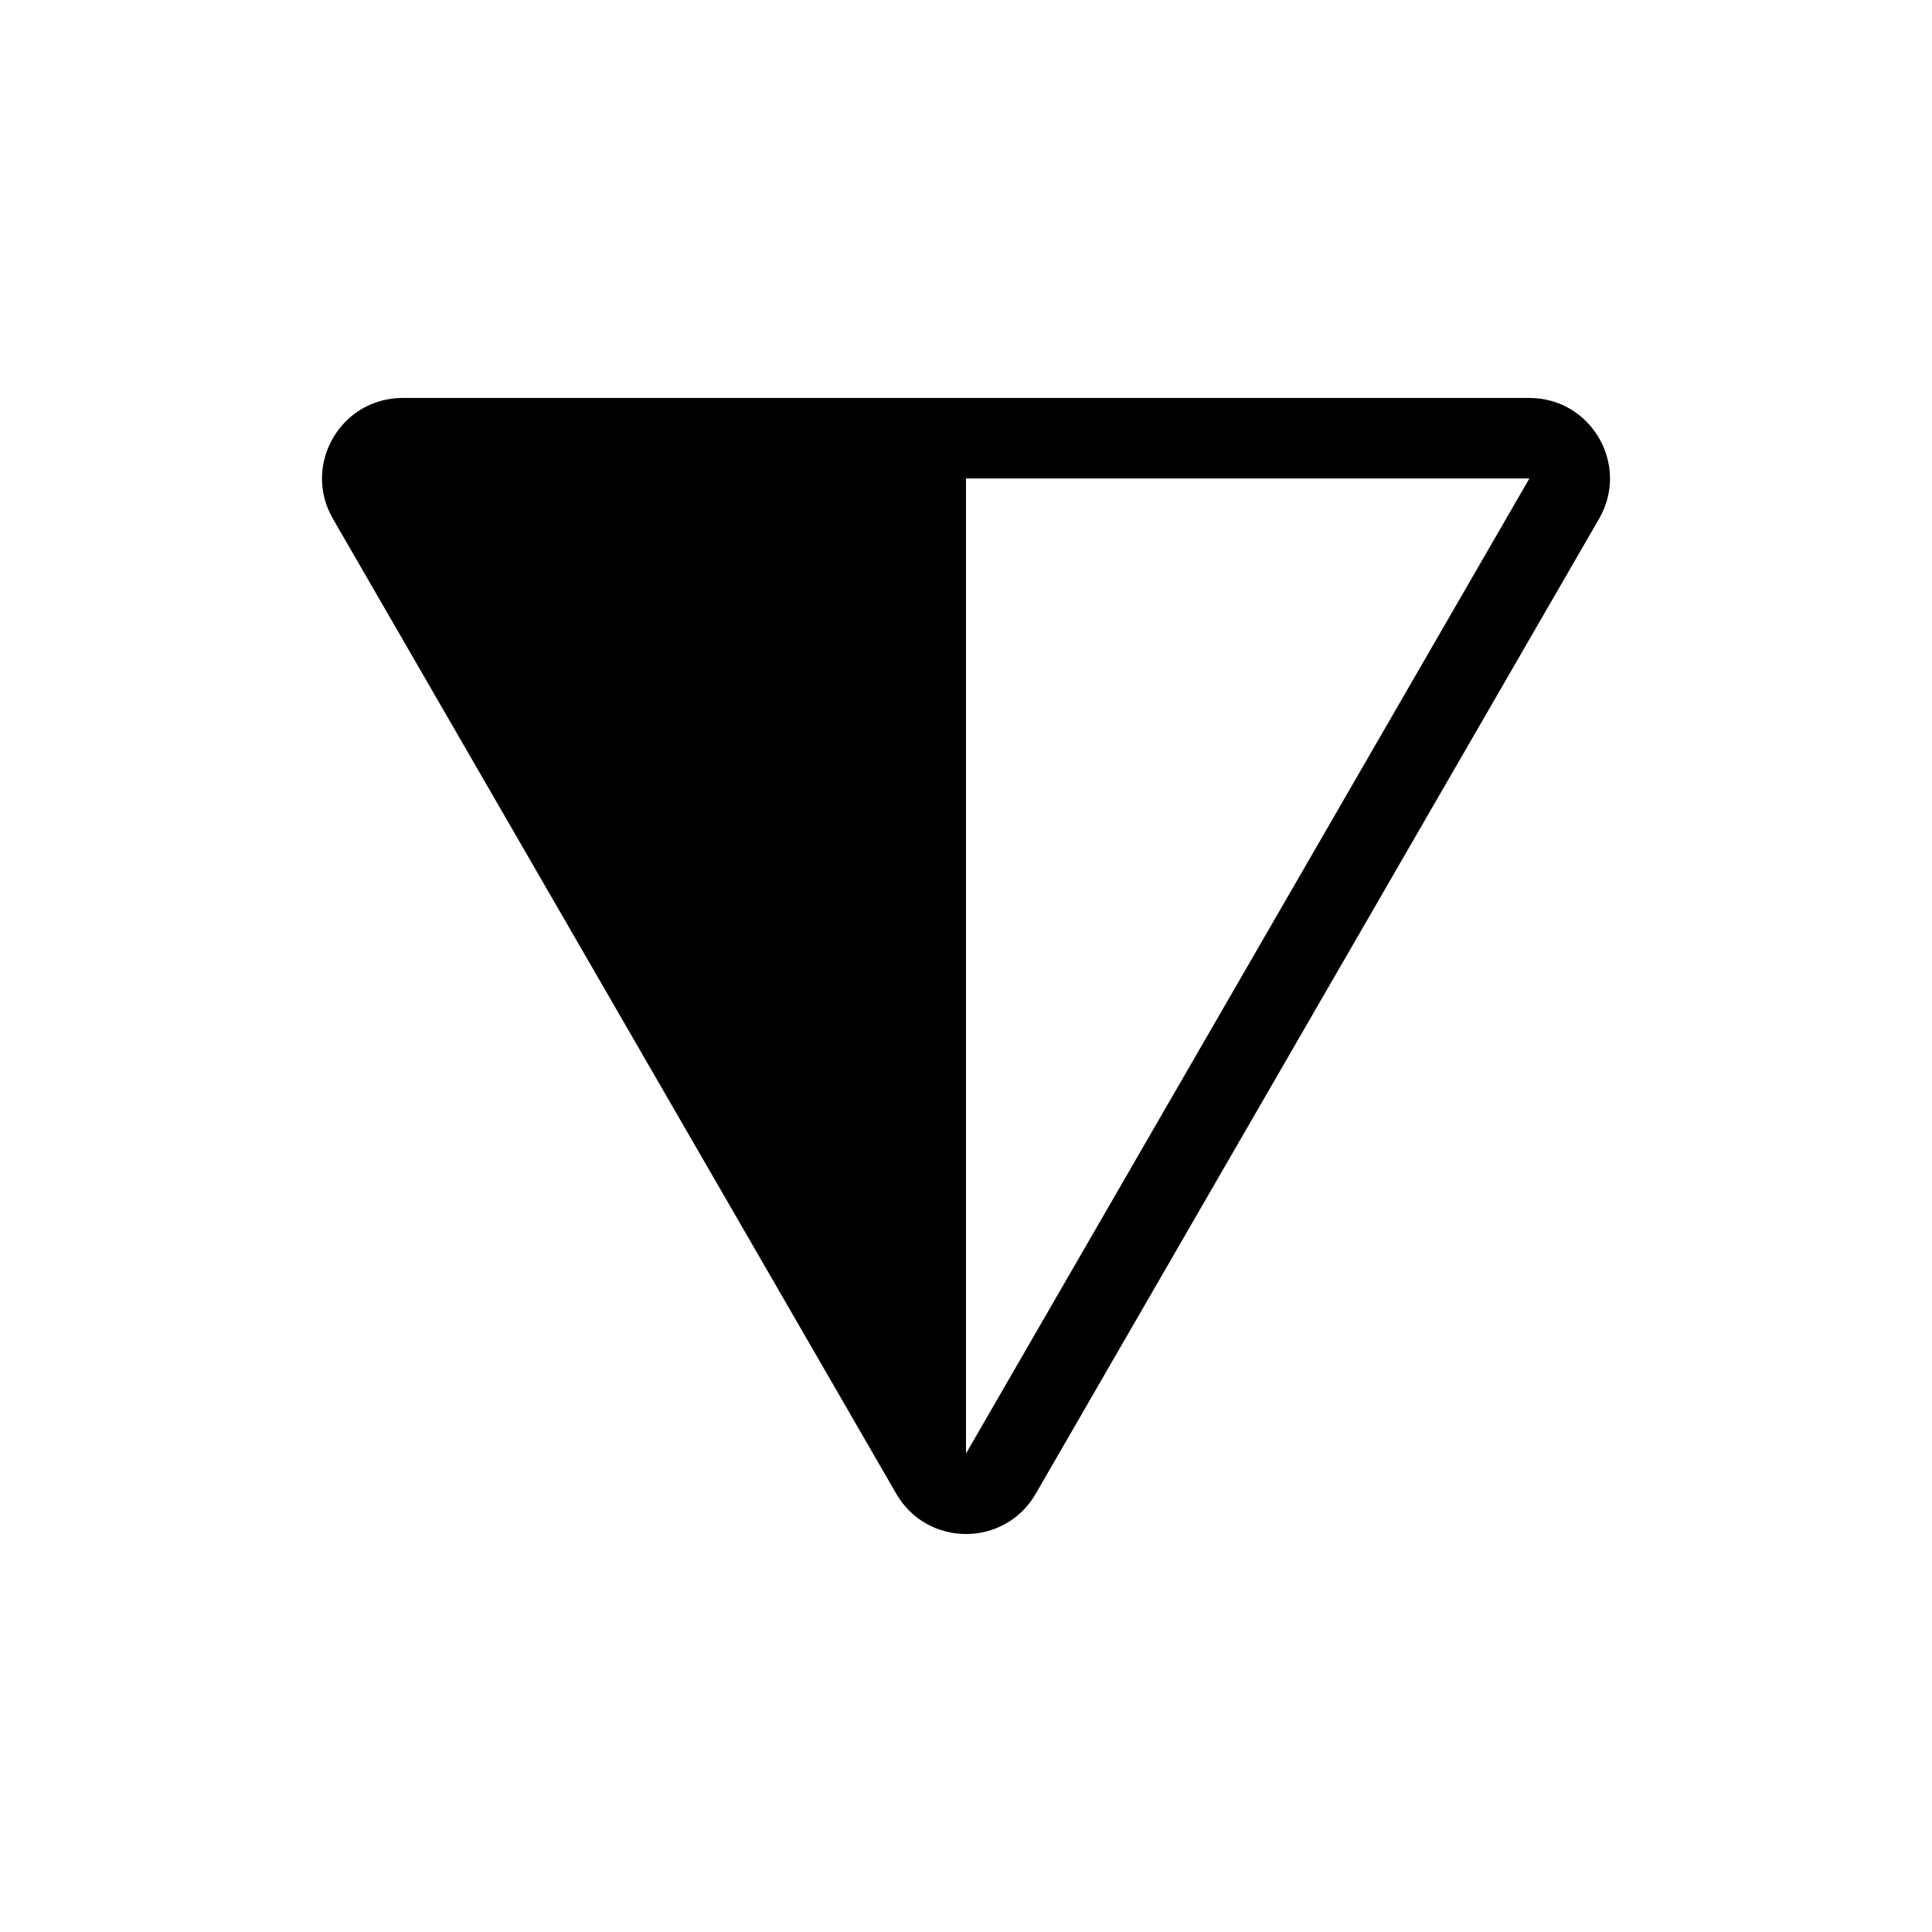 <?xml version="1.0" encoding="UTF-8"?>
<svg id="icon" xmlns="http://www.w3.org/2000/svg" viewBox="0 0 864 864">
  <path d="M683.95,177.97H180.05c-27.72,0-45.04,30.01-31.17,54.01l251.95,436.05c6.93,11.99,19.05,17.99,31.17,17.99s24.24-6,31.17-17.99l251.95-436.05c13.87-24-3.45-54.01-31.17-54.01ZM432,650.03h0V213.97h251.95l-251.95,436.05Z" style="stroke-width: 0px;"/>
</svg>